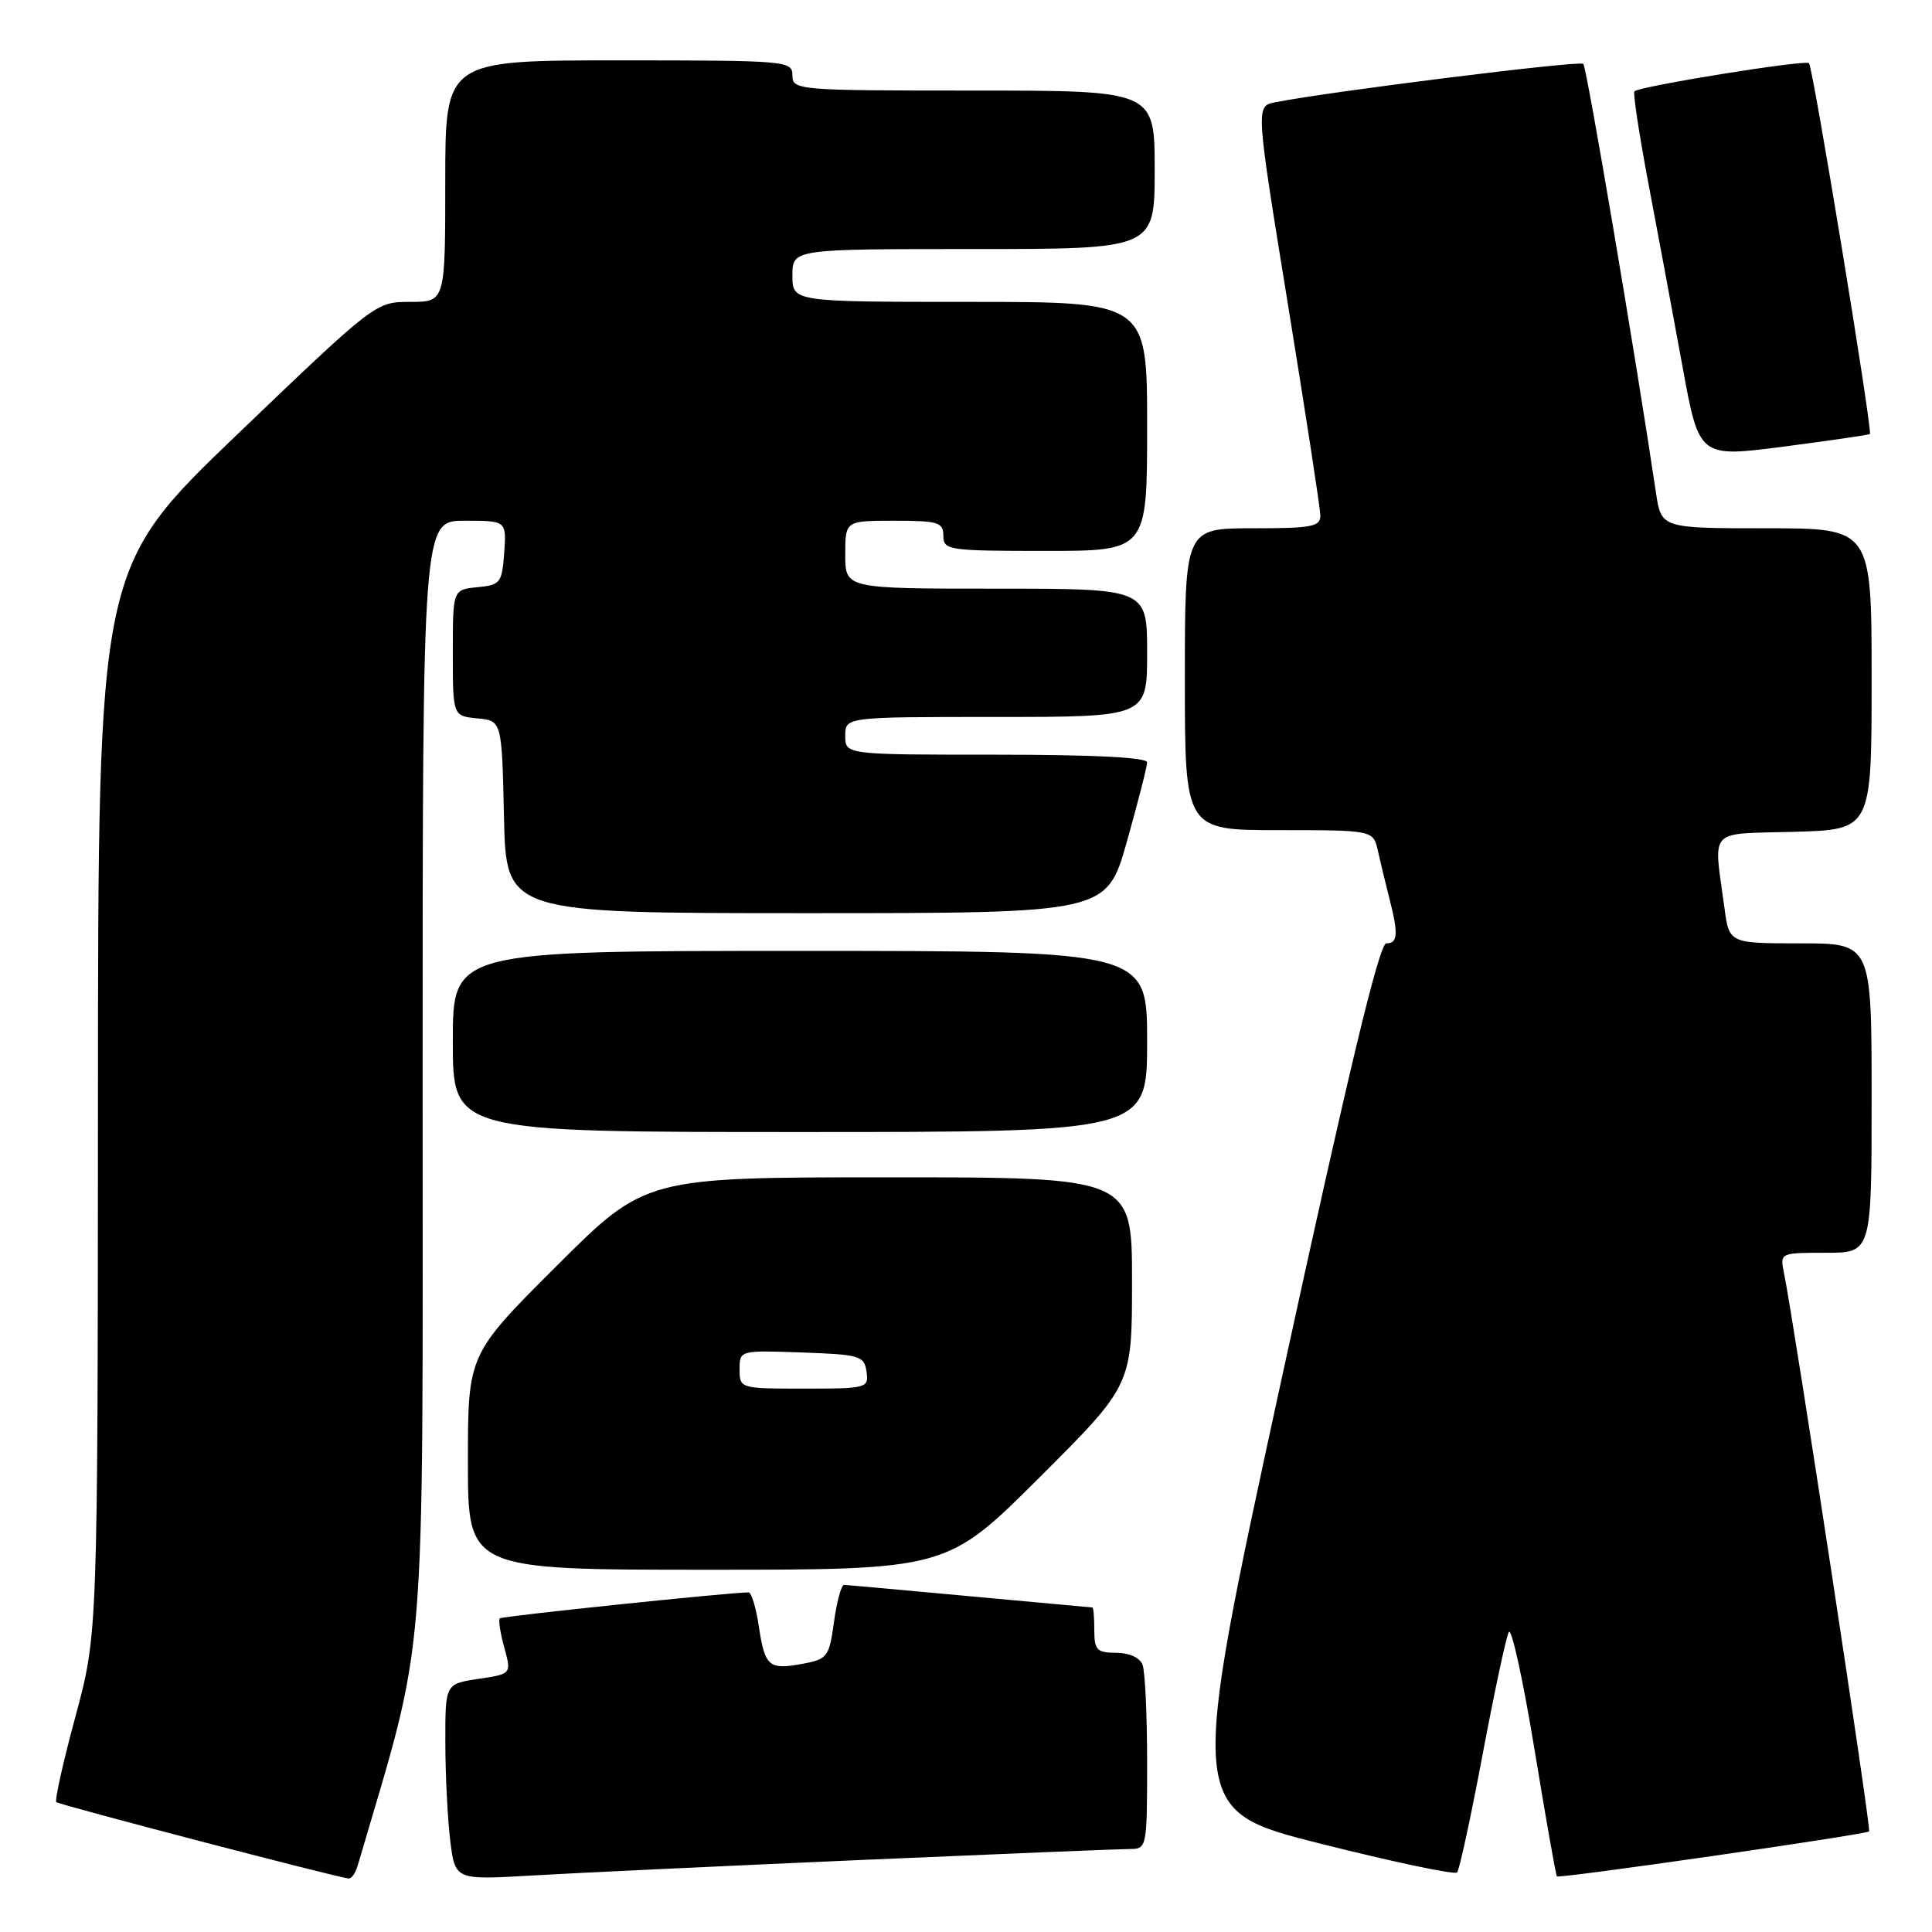 <?xml version="1.0" encoding="UTF-8" standalone="no"?>
<!DOCTYPE svg PUBLIC "-//W3C//DTD SVG 1.1//EN" "http://www.w3.org/Graphics/SVG/1.1/DTD/svg11.dtd" >
<svg xmlns="http://www.w3.org/2000/svg" xmlns:xlink="http://www.w3.org/1999/xlink" version="1.1" viewBox="0 0 256 256">
 <g >
 <path fill="currentColor"
d=" M 47.38 247.25 C 56.66 215.63 56.00 223.61 56.00 143.08 C 56.00 69.00 56.00 69.00 61.56 69.00 C 67.11 69.00 67.11 69.00 66.81 73.25 C 66.52 77.24 66.30 77.52 63.25 77.81 C 60.00 78.13 60.00 78.13 60.00 86.50 C 60.00 94.87 60.00 94.87 63.25 95.19 C 66.50 95.50 66.50 95.50 66.78 108.25 C 67.06 121.00 67.06 121.00 106.85 121.00 C 146.64 121.00 146.64 121.00 149.32 111.51 C 150.79 106.29 152.00 101.56 152.00 101.01 C 152.00 100.36 144.76 100.00 132.00 100.00 C 112.00 100.00 112.00 100.00 112.00 97.50 C 112.00 95.00 112.00 95.00 132.00 95.00 C 152.00 95.00 152.00 95.00 152.00 86.50 C 152.00 78.00 152.00 78.00 132.00 78.00 C 112.00 78.00 112.00 78.00 112.00 73.50 C 112.00 69.00 112.00 69.00 118.50 69.00 C 124.33 69.00 125.00 69.21 125.00 71.00 C 125.00 72.90 125.67 73.00 138.50 73.00 C 152.00 73.00 152.00 73.00 152.00 56.50 C 152.00 40.00 152.00 40.00 128.50 40.00 C 105.00 40.00 105.00 40.00 105.00 36.50 C 105.00 33.00 105.00 33.00 129.00 33.00 C 153.00 33.00 153.00 33.00 153.00 22.50 C 153.00 12.00 153.00 12.00 129.00 12.00 C 105.67 12.00 105.00 11.94 105.00 10.00 C 105.00 8.06 104.33 8.00 82.00 8.00 C 59.00 8.00 59.00 8.00 59.00 24.00 C 59.00 40.00 59.00 40.00 54.38 40.00 C 49.77 40.00 49.77 40.00 31.38 57.62 C 13.00 75.25 13.00 75.25 12.98 145.87 C 12.95 216.50 12.95 216.50 10.00 227.44 C 8.37 233.45 7.23 238.56 7.46 238.79 C 7.81 239.14 44.15 248.64 46.18 248.91 C 46.56 248.96 47.10 248.21 47.38 247.25 Z  M 114.00 246.46 C 132.43 245.66 148.51 245.00 149.75 245.00 C 151.95 245.00 152.00 244.76 152.00 233.58 C 152.00 227.30 151.73 221.45 151.39 220.58 C 151.03 219.64 149.61 219.00 147.89 219.00 C 145.35 219.00 145.00 218.64 145.00 216.00 C 145.00 214.35 144.89 213.00 144.75 213.00 C 144.61 212.99 137.30 212.32 128.50 211.51 C 119.70 210.69 112.20 210.02 111.84 210.01 C 111.48 210.01 110.88 212.21 110.51 214.90 C 109.88 219.52 109.64 219.85 106.40 220.45 C 101.89 221.30 101.35 220.85 100.55 215.51 C 100.18 213.03 99.57 211.00 99.19 211.00 C 96.53 211.02 66.52 214.15 66.23 214.44 C 66.02 214.65 66.29 216.39 66.82 218.31 C 67.78 221.81 67.78 221.81 63.39 222.46 C 59.00 223.12 59.00 223.12 59.01 230.81 C 59.01 235.04 59.30 240.89 59.65 243.81 C 60.29 249.11 60.29 249.11 70.40 248.52 C 75.95 248.19 95.57 247.27 114.00 246.46 Z  M 196.45 232.50 C 198.00 224.25 199.56 216.94 199.92 216.26 C 200.28 215.58 201.80 222.53 203.31 231.70 C 204.82 240.88 206.16 248.50 206.30 248.63 C 206.62 248.95 247.24 243.09 247.67 242.67 C 247.96 242.38 237.72 175.22 236.40 168.75 C 235.84 166.00 235.84 166.00 241.92 166.00 C 248.00 166.00 248.00 166.00 248.00 145.50 C 248.00 125.00 248.00 125.00 238.56 125.00 C 229.12 125.00 229.12 125.00 228.49 120.25 C 227.05 109.55 226.14 110.54 237.75 110.22 C 248.00 109.93 248.00 109.93 248.00 89.97 C 248.00 70.00 248.00 70.00 234.06 70.00 C 220.12 70.00 220.12 70.00 219.42 65.25 C 216.71 47.06 210.25 8.92 209.80 8.46 C 209.32 7.99 176.13 12.13 168.94 13.56 C 166.39 14.07 166.39 14.07 170.65 40.29 C 172.99 54.70 174.93 67.29 174.95 68.25 C 174.99 69.79 173.92 70.00 166.00 70.00 C 157.00 70.00 157.00 70.00 157.00 90.00 C 157.00 110.00 157.00 110.00 169.48 110.00 C 181.96 110.00 181.96 110.00 182.58 112.75 C 182.92 114.26 183.60 117.08 184.09 119.00 C 185.31 123.76 185.23 125.00 183.69 125.00 C 182.76 125.00 178.68 141.99 169.88 182.43 C 157.39 239.86 157.39 239.86 174.95 244.29 C 184.60 246.72 192.75 248.44 193.07 248.11 C 193.38 247.77 194.90 240.75 196.45 232.50 Z  M 137.74 195.77 C 150.00 183.53 150.00 183.53 150.00 169.77 C 150.00 156.00 150.00 156.00 117.77 156.00 C 85.53 156.00 85.53 156.00 73.77 167.73 C 62.00 179.47 62.00 179.47 62.00 193.73 C 62.00 208.00 62.00 208.00 93.74 208.00 C 125.47 208.00 125.47 208.00 137.74 195.77 Z  M 152.00 138.00 C 152.00 126.00 152.00 126.00 106.00 126.00 C 60.00 126.00 60.00 126.00 60.00 138.00 C 60.00 150.00 60.00 150.00 106.00 150.00 C 152.00 150.00 152.00 150.00 152.00 138.00 Z  M 247.77 57.51 C 248.16 57.20 240.23 8.90 239.70 8.37 C 239.22 7.88 217.23 11.43 216.57 12.10 C 216.36 12.32 217.21 17.90 218.46 24.50 C 219.71 31.10 221.73 41.93 222.94 48.57 C 225.14 60.63 225.14 60.63 236.32 59.18 C 242.47 58.38 247.62 57.63 247.77 57.51 Z  M 98.00 181.46 C 98.00 178.92 98.01 178.92 106.25 179.21 C 113.94 179.48 114.52 179.65 114.82 181.75 C 115.13 183.93 114.88 184.00 106.57 184.00 C 98.06 184.00 98.00 183.98 98.00 181.46 Z "/>
</g>
</svg>